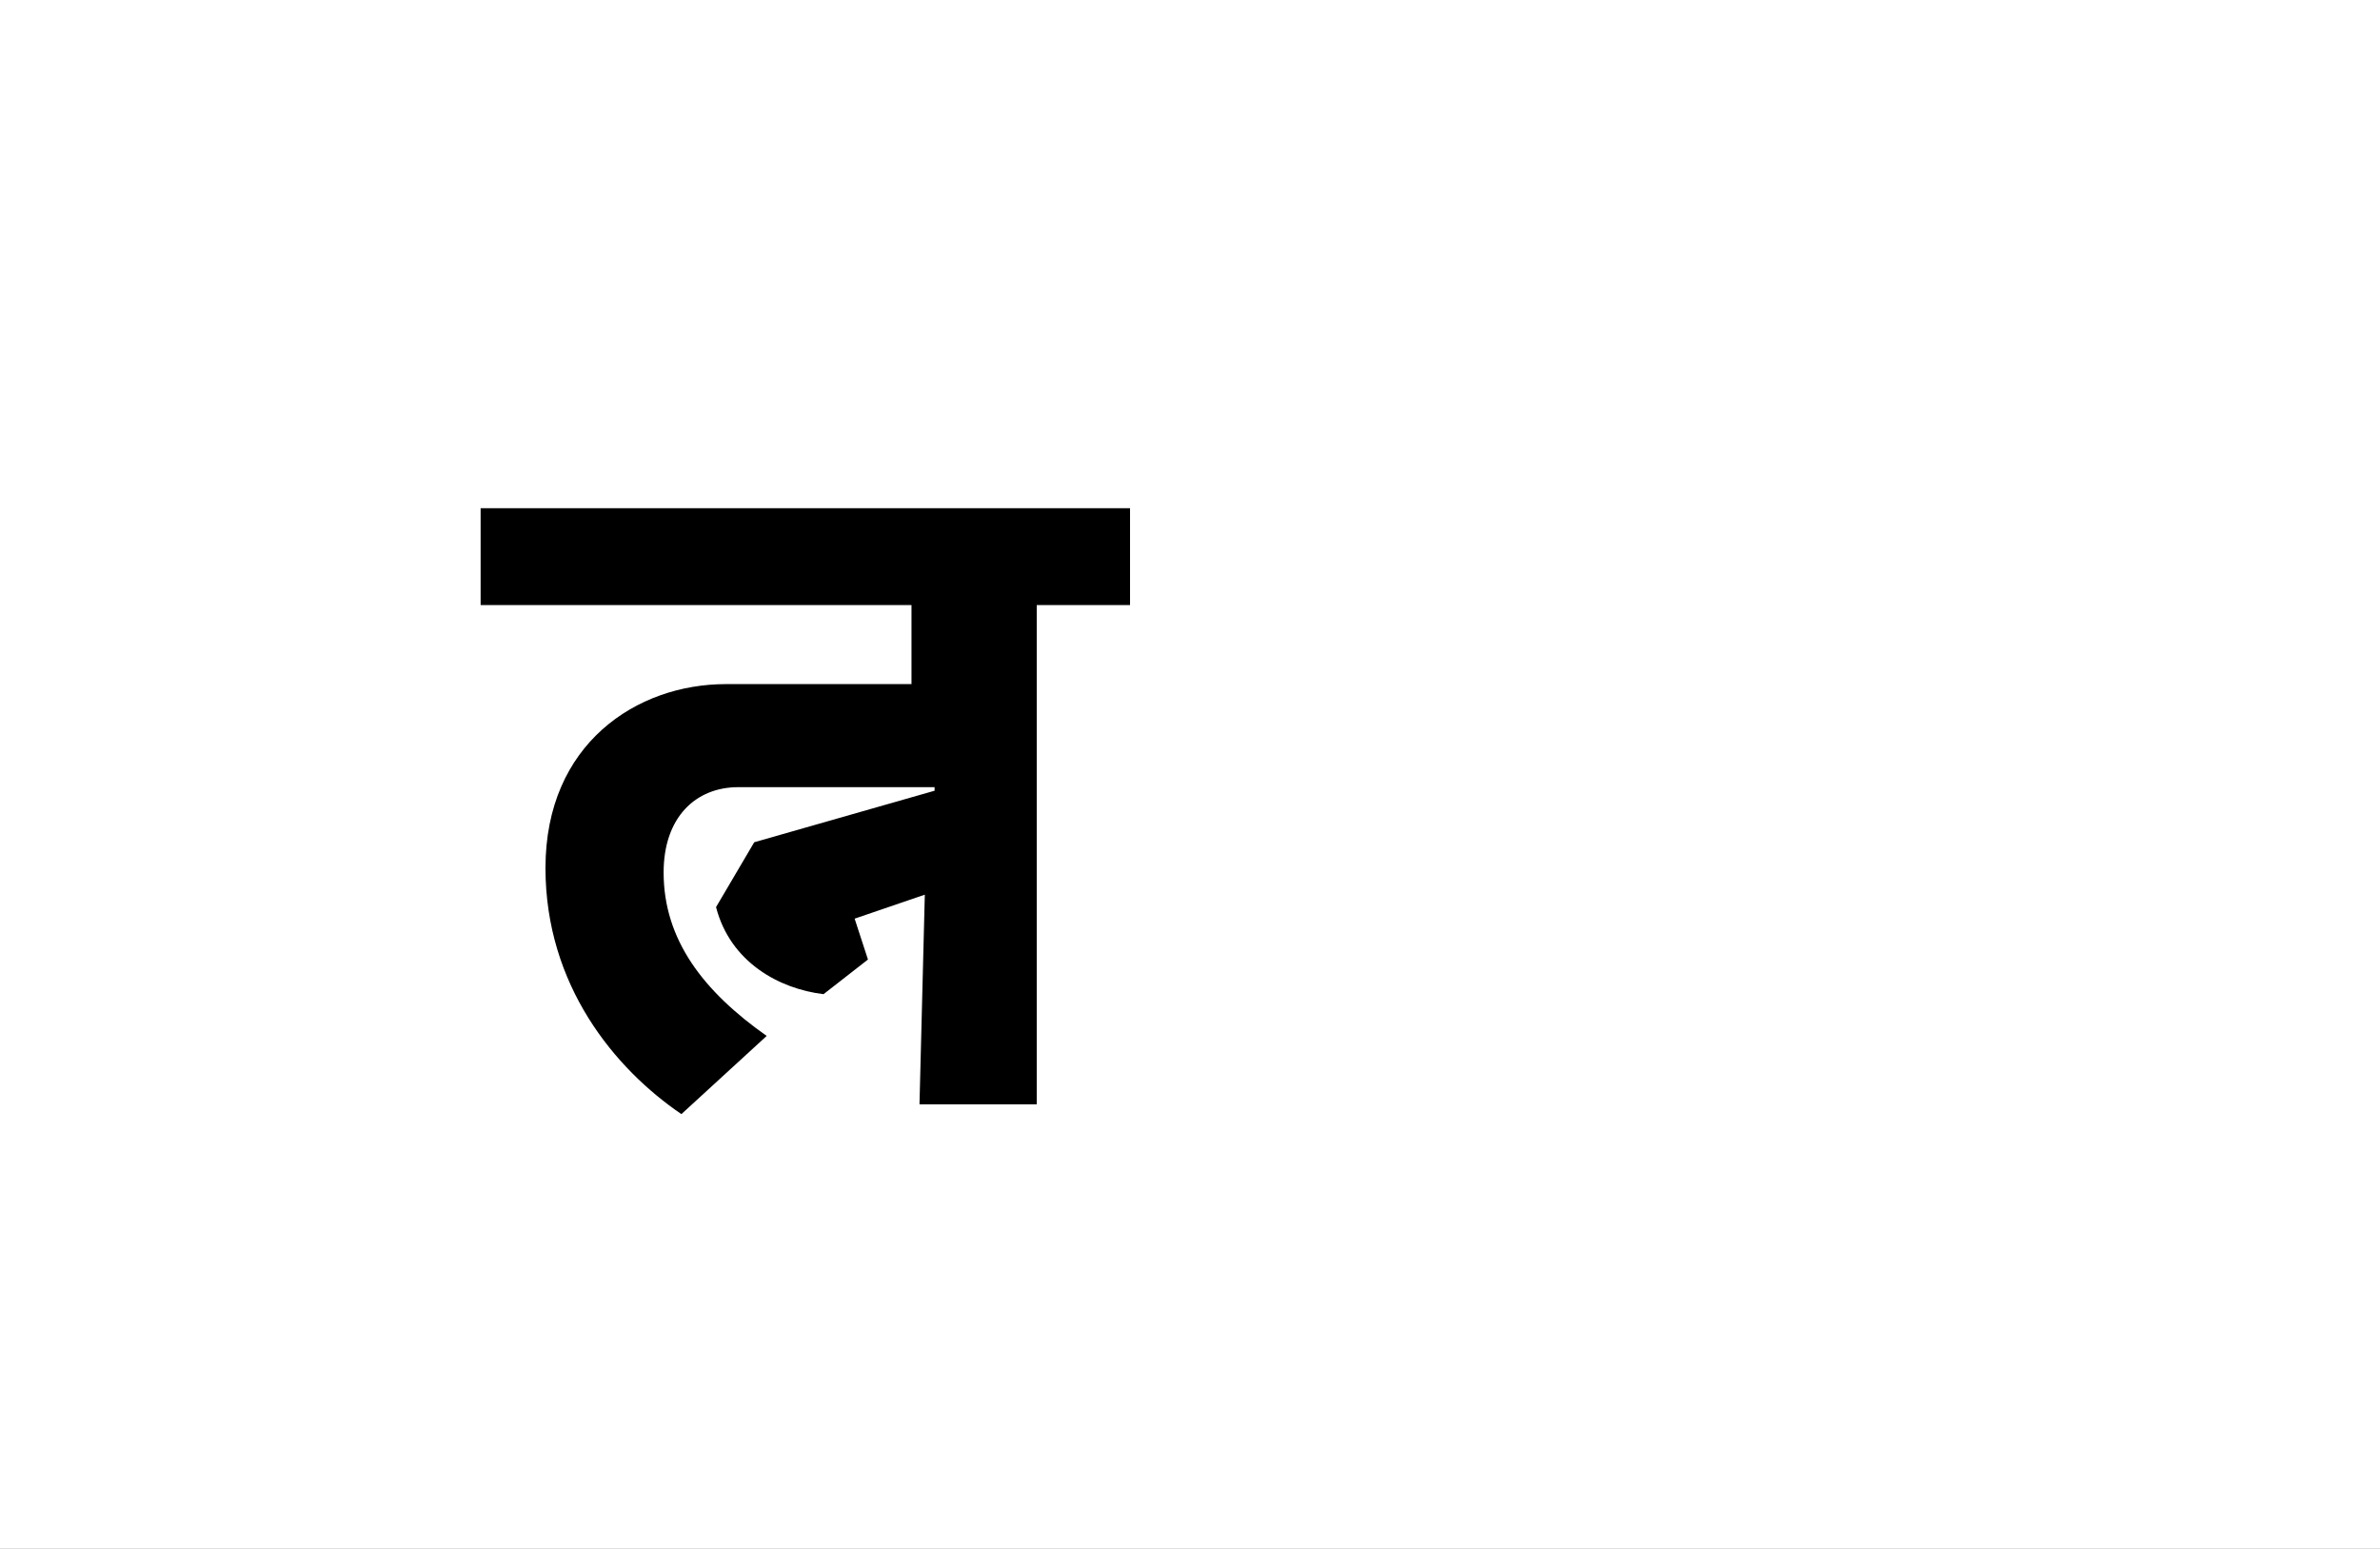 <?xml version="1.0" encoding="UTF-8"?>
<svg height="1743" version="1.1" width="2679" xmlns="http://www.w3.org/2000/svg" xmlns:xlink="http://www.w3.org/1999/xlink">
 <rect width="100%" height="100%" fill="#808080" stroke="none"/>
 <path d="M0,0 l2679,0 l0,1743 l-2679,0 Z M0,0" fill="rgb(255,255,255)" transform="matrix(1,0,0,-1,0,1743)"/>
 <path d="M292,77 c-71,50,-116,108,-116,184 c0,62,36,96,84,96 l221,0 l0,-4 l-203,-58 l-43,-73 c16,-62,71,-92,121,-98 l50,39 l-15,46 l79,27 l-6,-236 l132,0 l0,562 l105,0 l0,109 l-731,0 l0,-109 l485,0 l0,-89 l-209,0 c-100,0,-203,-67,-203,-207 c0,-132,78,-226,153,-277 Z M292,77" fill="rgb(0,0,0)" transform="matrix(1,0,0,-1,571,1243)"/>
</svg>